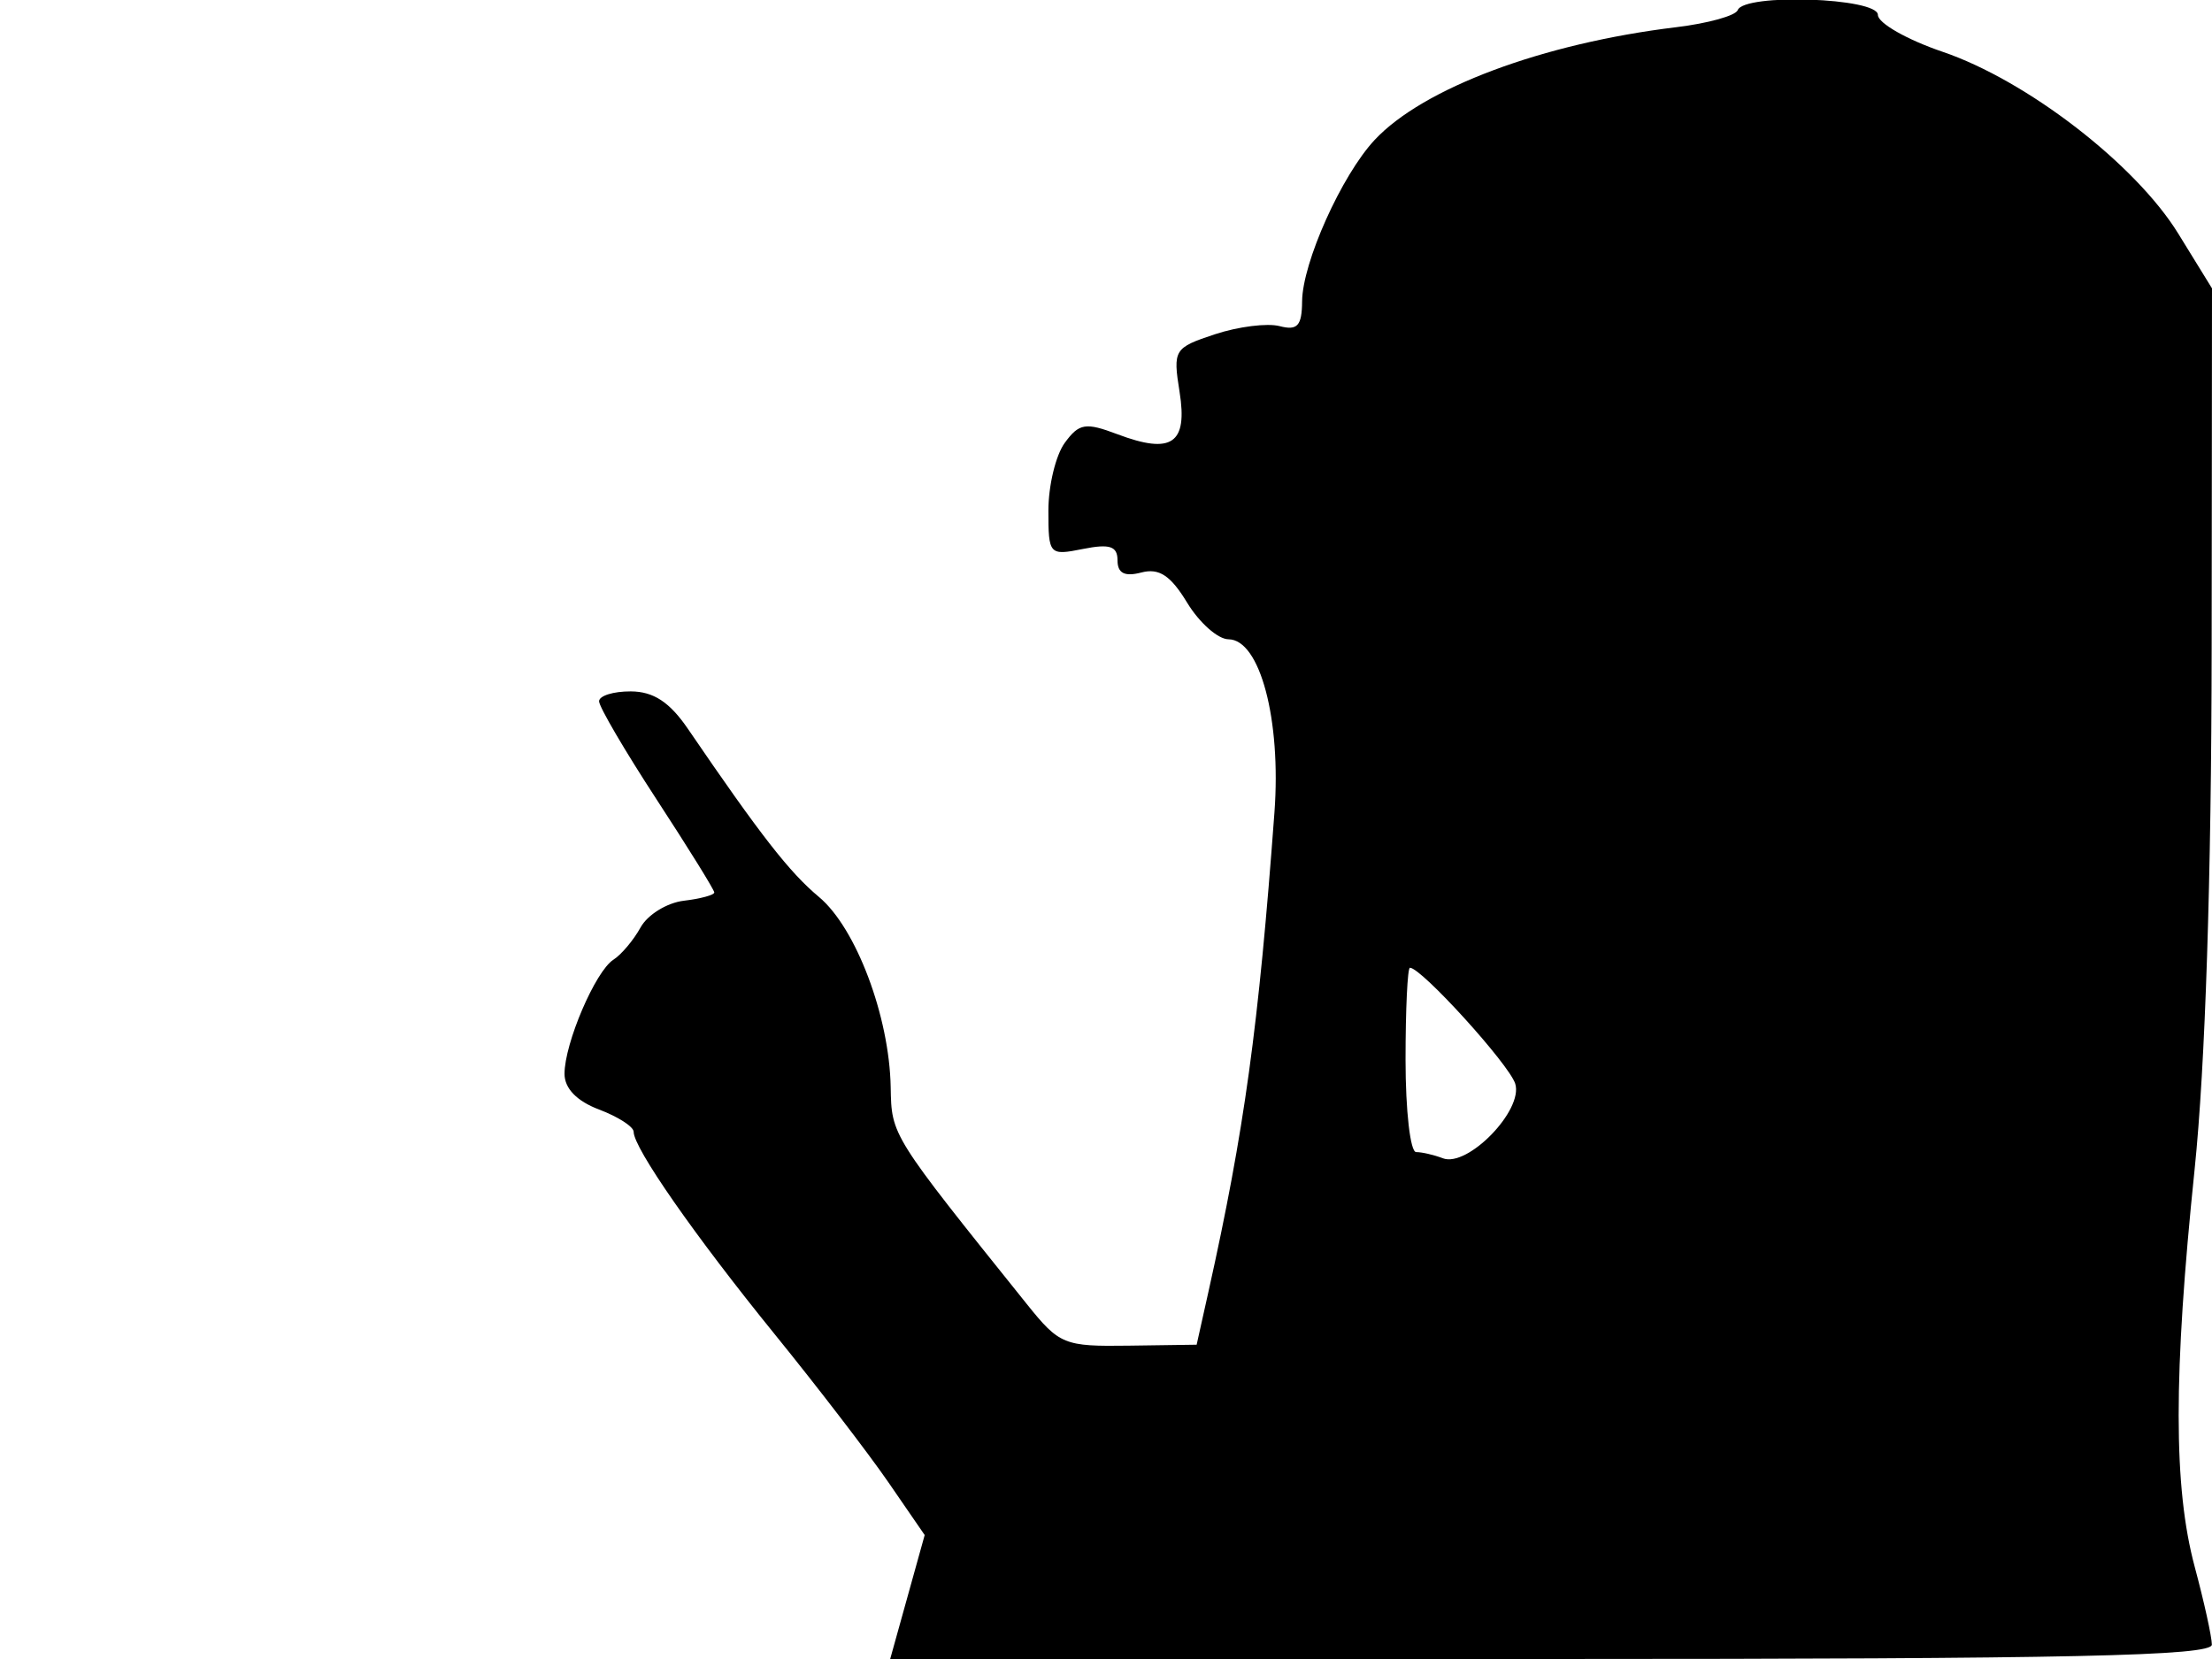 <svg xmlns="http://www.w3.org/2000/svg" width="192" height="144" viewBox="0 0 192 144" version="1.1">
	<path d="M 150.833 0.879 C 150.650 1.362, 148.250 2.029, 145.500 2.361 C 133.907 3.761, 123.511 7.647, 119.312 12.153 C 116.452 15.221, 113.050 22.795, 113.022 26.156 C 113.004 28.286, 112.616 28.712, 111.066 28.307 C 110.002 28.029, 107.478 28.347, 105.456 29.014 C 101.906 30.186, 101.801 30.357, 102.385 34.009 C 103.106 38.517, 101.708 39.471, 96.992 37.691 C 94.220 36.645, 93.667 36.735, 92.419 38.441 C 91.639 39.509, 91 42.153, 91 44.316 C 91 48.154, 91.073 48.235, 94 47.650 C 96.328 47.184, 97 47.406, 97 48.642 C 97 49.757, 97.617 50.072, 99.062 49.694 C 100.609 49.289, 101.604 49.944, 103.047 52.318 C 104.105 54.057, 105.718 55.485, 106.632 55.490 C 109.366 55.506, 111.215 62.469, 110.621 70.516 C 109.248 89.126, 108.008 98.137, 104.895 112.109 L 103.868 116.719 97.980 116.802 C 92.354 116.882, 91.960 116.722, 89.128 113.193 C 77.320 98.480, 77.388 98.587, 77.311 94.362 C 77.198 88.220, 74.305 80.545, 71.088 77.858 C 68.518 75.712, 66.028 72.518, 59.710 63.262 C 58.126 60.942, 56.721 60.021, 54.750 60.012 C 53.237 60.006, 52 60.392, 52 60.872 C 52 61.351, 54.250 65.190, 57 69.403 C 59.750 73.615, 62 77.243, 62 77.465 C 62 77.686, 60.808 78.010, 59.351 78.184 C 57.894 78.358, 56.206 79.400, 55.601 80.500 C 54.995 81.600, 53.933 82.862, 53.240 83.305 C 51.679 84.303, 49 90.560, 49 93.209 C 49 94.474, 50.069 95.577, 52 96.306 C 53.650 96.929, 55 97.799, 55 98.241 C 55 99.649, 60.295 107.247, 67.235 115.799 C 70.940 120.363, 75.386 126.155, 77.116 128.669 L 80.262 133.241 78.765 138.621 L 77.267 144 134.634 144 C 179.866 144, 191.997 143.736, 191.988 142.750 C 191.982 142.063, 191.312 139.025, 190.500 136 C 188.645 129.089, 188.642 119.355, 190.491 101.500 C 191.418 92.551, 191.951 76.230, 191.970 56.265 L 192 25.030 189.064 20.265 C 185.362 14.258, 175.924 6.979, 168.616 4.495 C 165.527 3.445, 163 2.004, 163 1.293 C 163 -0.202, 151.393 -0.597, 150.833 0.879 M 122 92 C 122 96.400, 122.413 100, 122.918 100 C 123.423 100, 124.465 100.241, 125.233 100.536 C 127.392 101.364, 132.250 96.362, 131.520 94.062 C 130.984 92.375, 123.379 84, 122.382 84 C 122.172 84, 122 87.600, 122 92" stroke="none" fill="black" fill-rule="evenodd"/>
</svg>